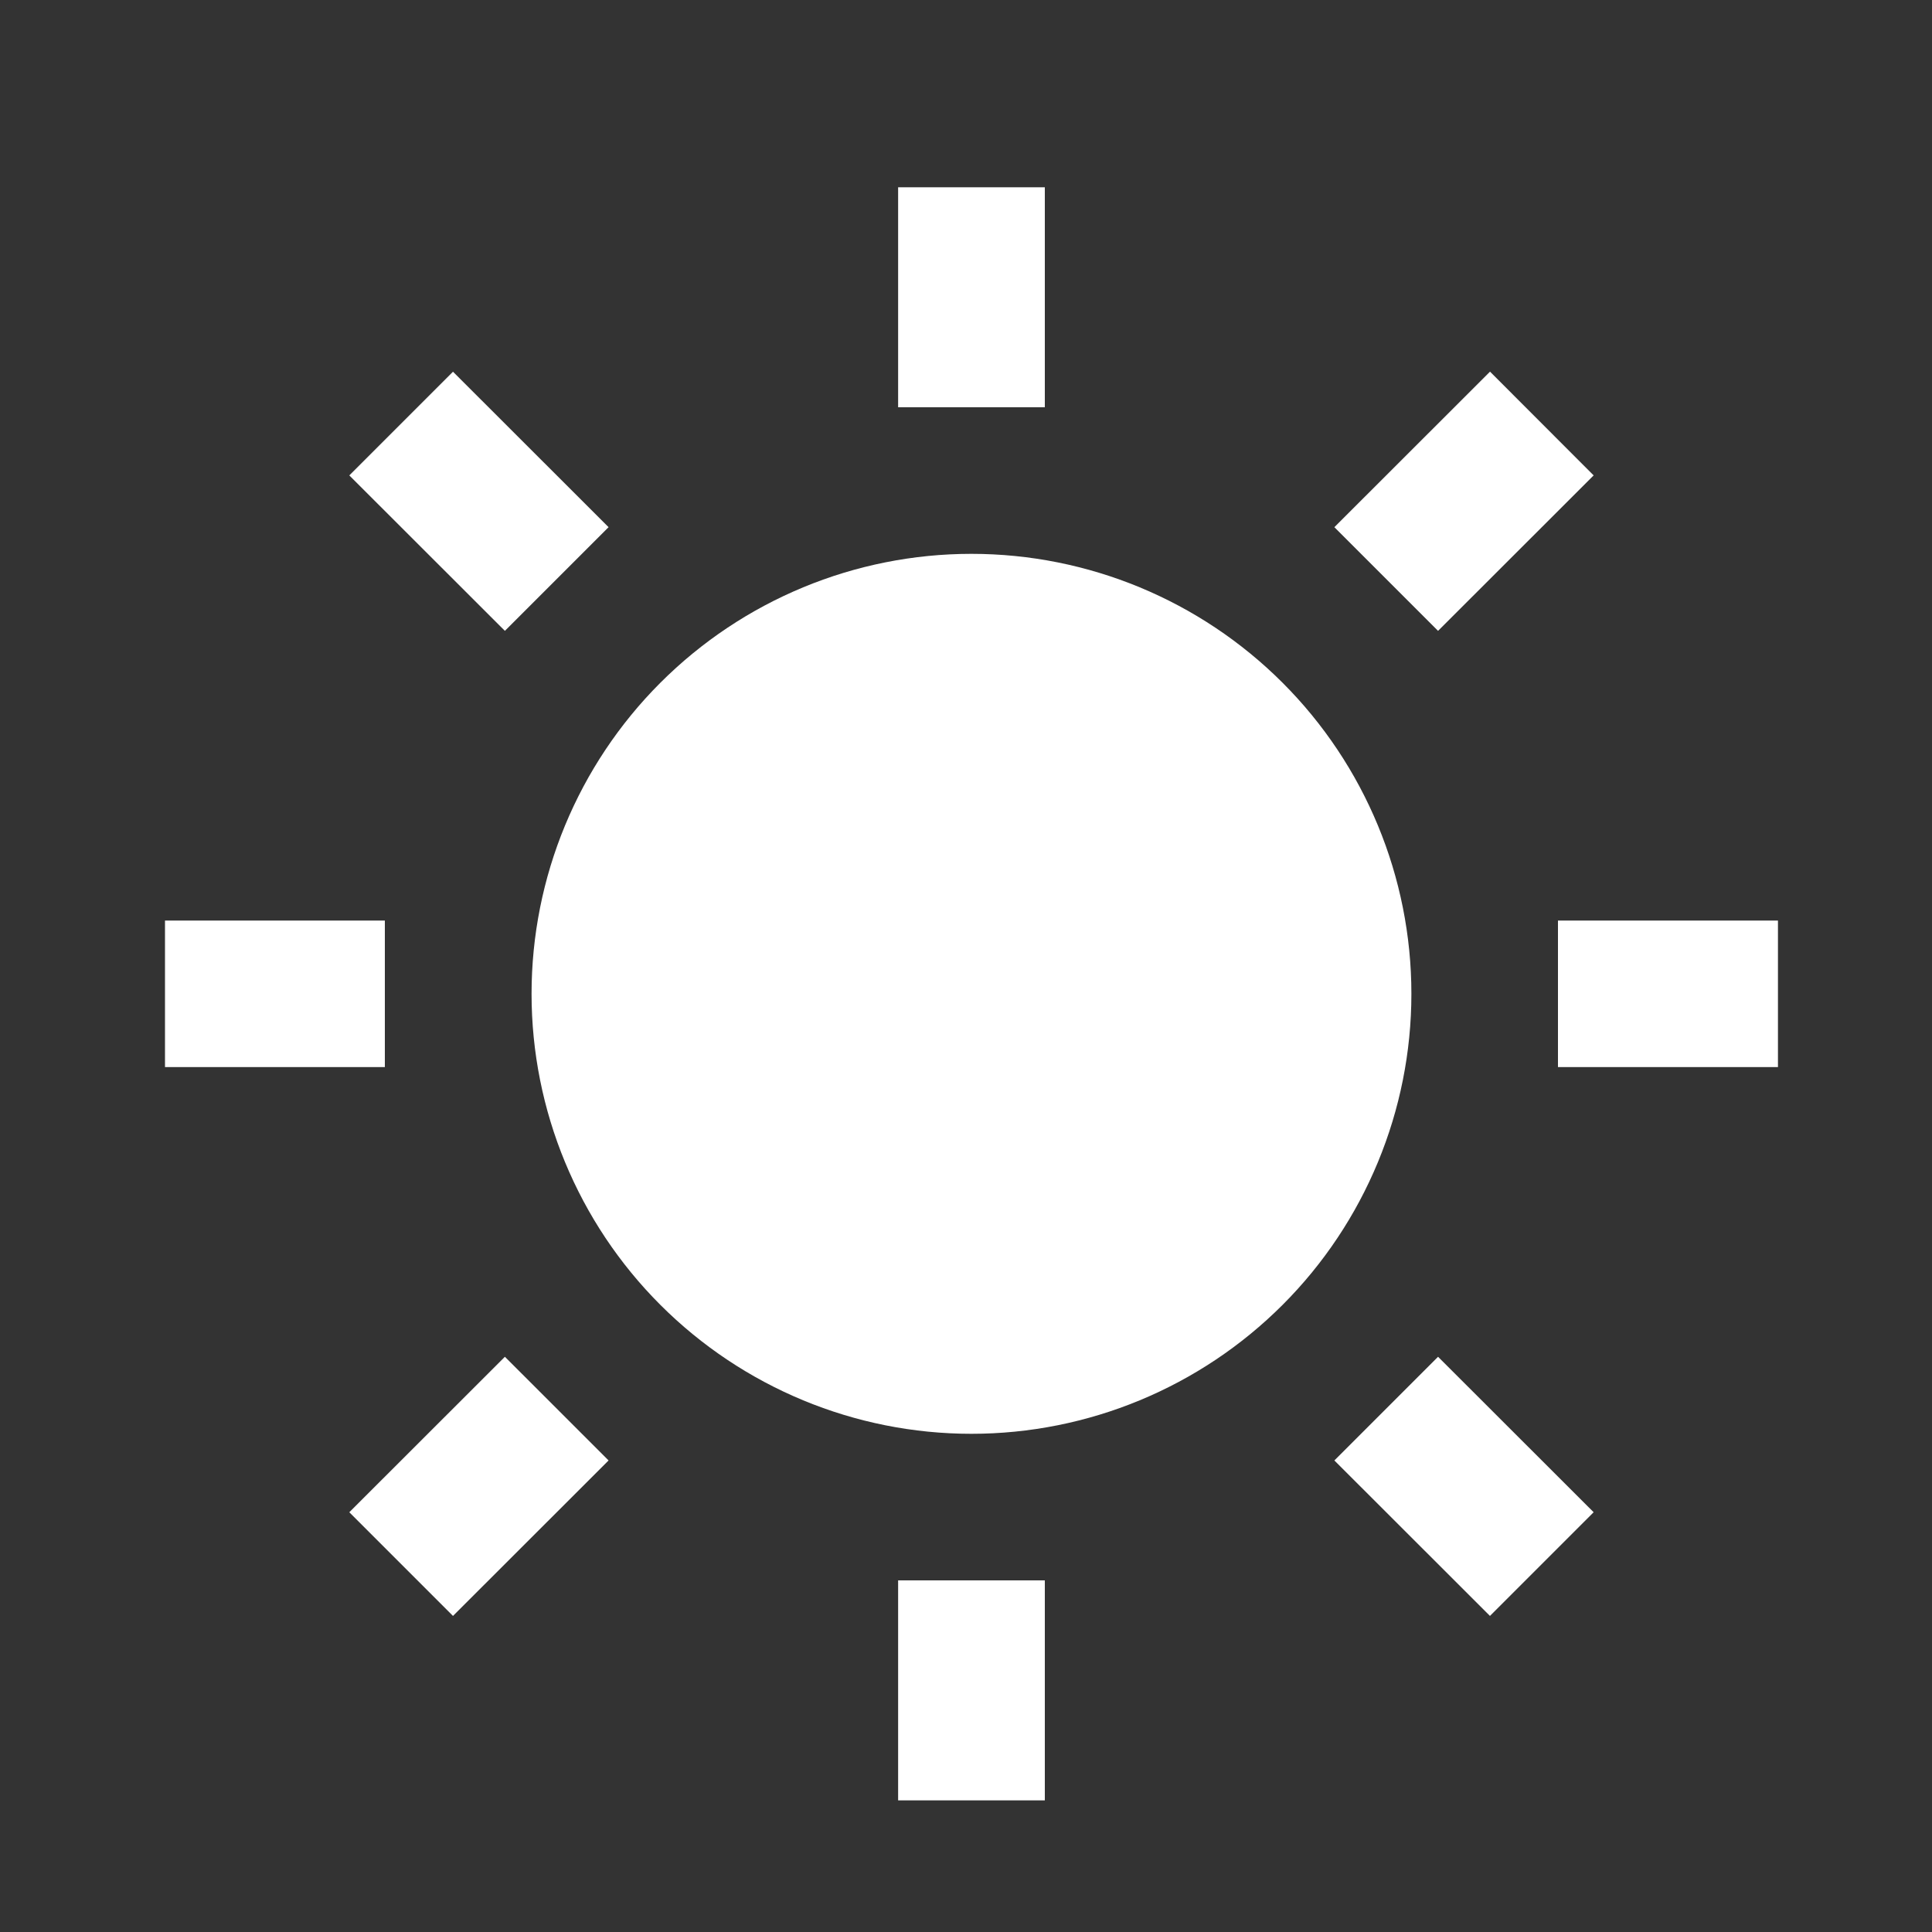 <svg width="15" height="15" viewBox="0 0 15 15" fill="none" xmlns="http://www.w3.org/2000/svg">
<rect x="0" y="0" width="15" height="15" fill="#333333" stroke="none"/>
<g clip-path="url(#clip0_15_240)">
<path d="M7.542 11.132C6.637 11.132 5.768 10.772 5.127 10.131C4.487 9.491 4.127 8.622 4.127 7.716C4.127 6.81 4.487 5.941 5.127 5.301C5.768 4.66 6.637 4.3 7.542 4.3C8.448 4.3 9.317 4.66 9.958 5.301C10.598 5.941 10.958 6.81 10.958 7.716C10.958 8.622 10.598 9.491 9.958 10.131C9.317 10.772 8.448 11.132 7.542 11.132ZM6.973 1.454H8.112V3.162H6.973V1.454ZM6.973 12.27H8.112V13.978H6.973V12.27ZM2.712 3.691L3.517 2.886L4.725 4.093L3.92 4.898L2.712 3.691V3.691ZM10.36 11.339L11.165 10.534L12.373 11.741L11.568 12.546L10.36 11.339ZM11.568 2.885L12.373 3.691L11.165 4.898L10.36 4.093L11.568 2.886V2.885ZM3.92 10.534L4.725 11.339L3.517 12.546L2.712 11.741L3.92 10.534ZM13.804 7.147V8.285H12.096V7.147H13.804ZM2.988 7.147V8.285H1.281V7.147H2.988Z" fill="white"/>
</g>
<defs>
<clipPath id="clip0_15_240">
<rect width="13.662" height="13.662" fill="white" transform="translate(0.711 0.885)"/>
</clipPath>
</defs>
</svg>
